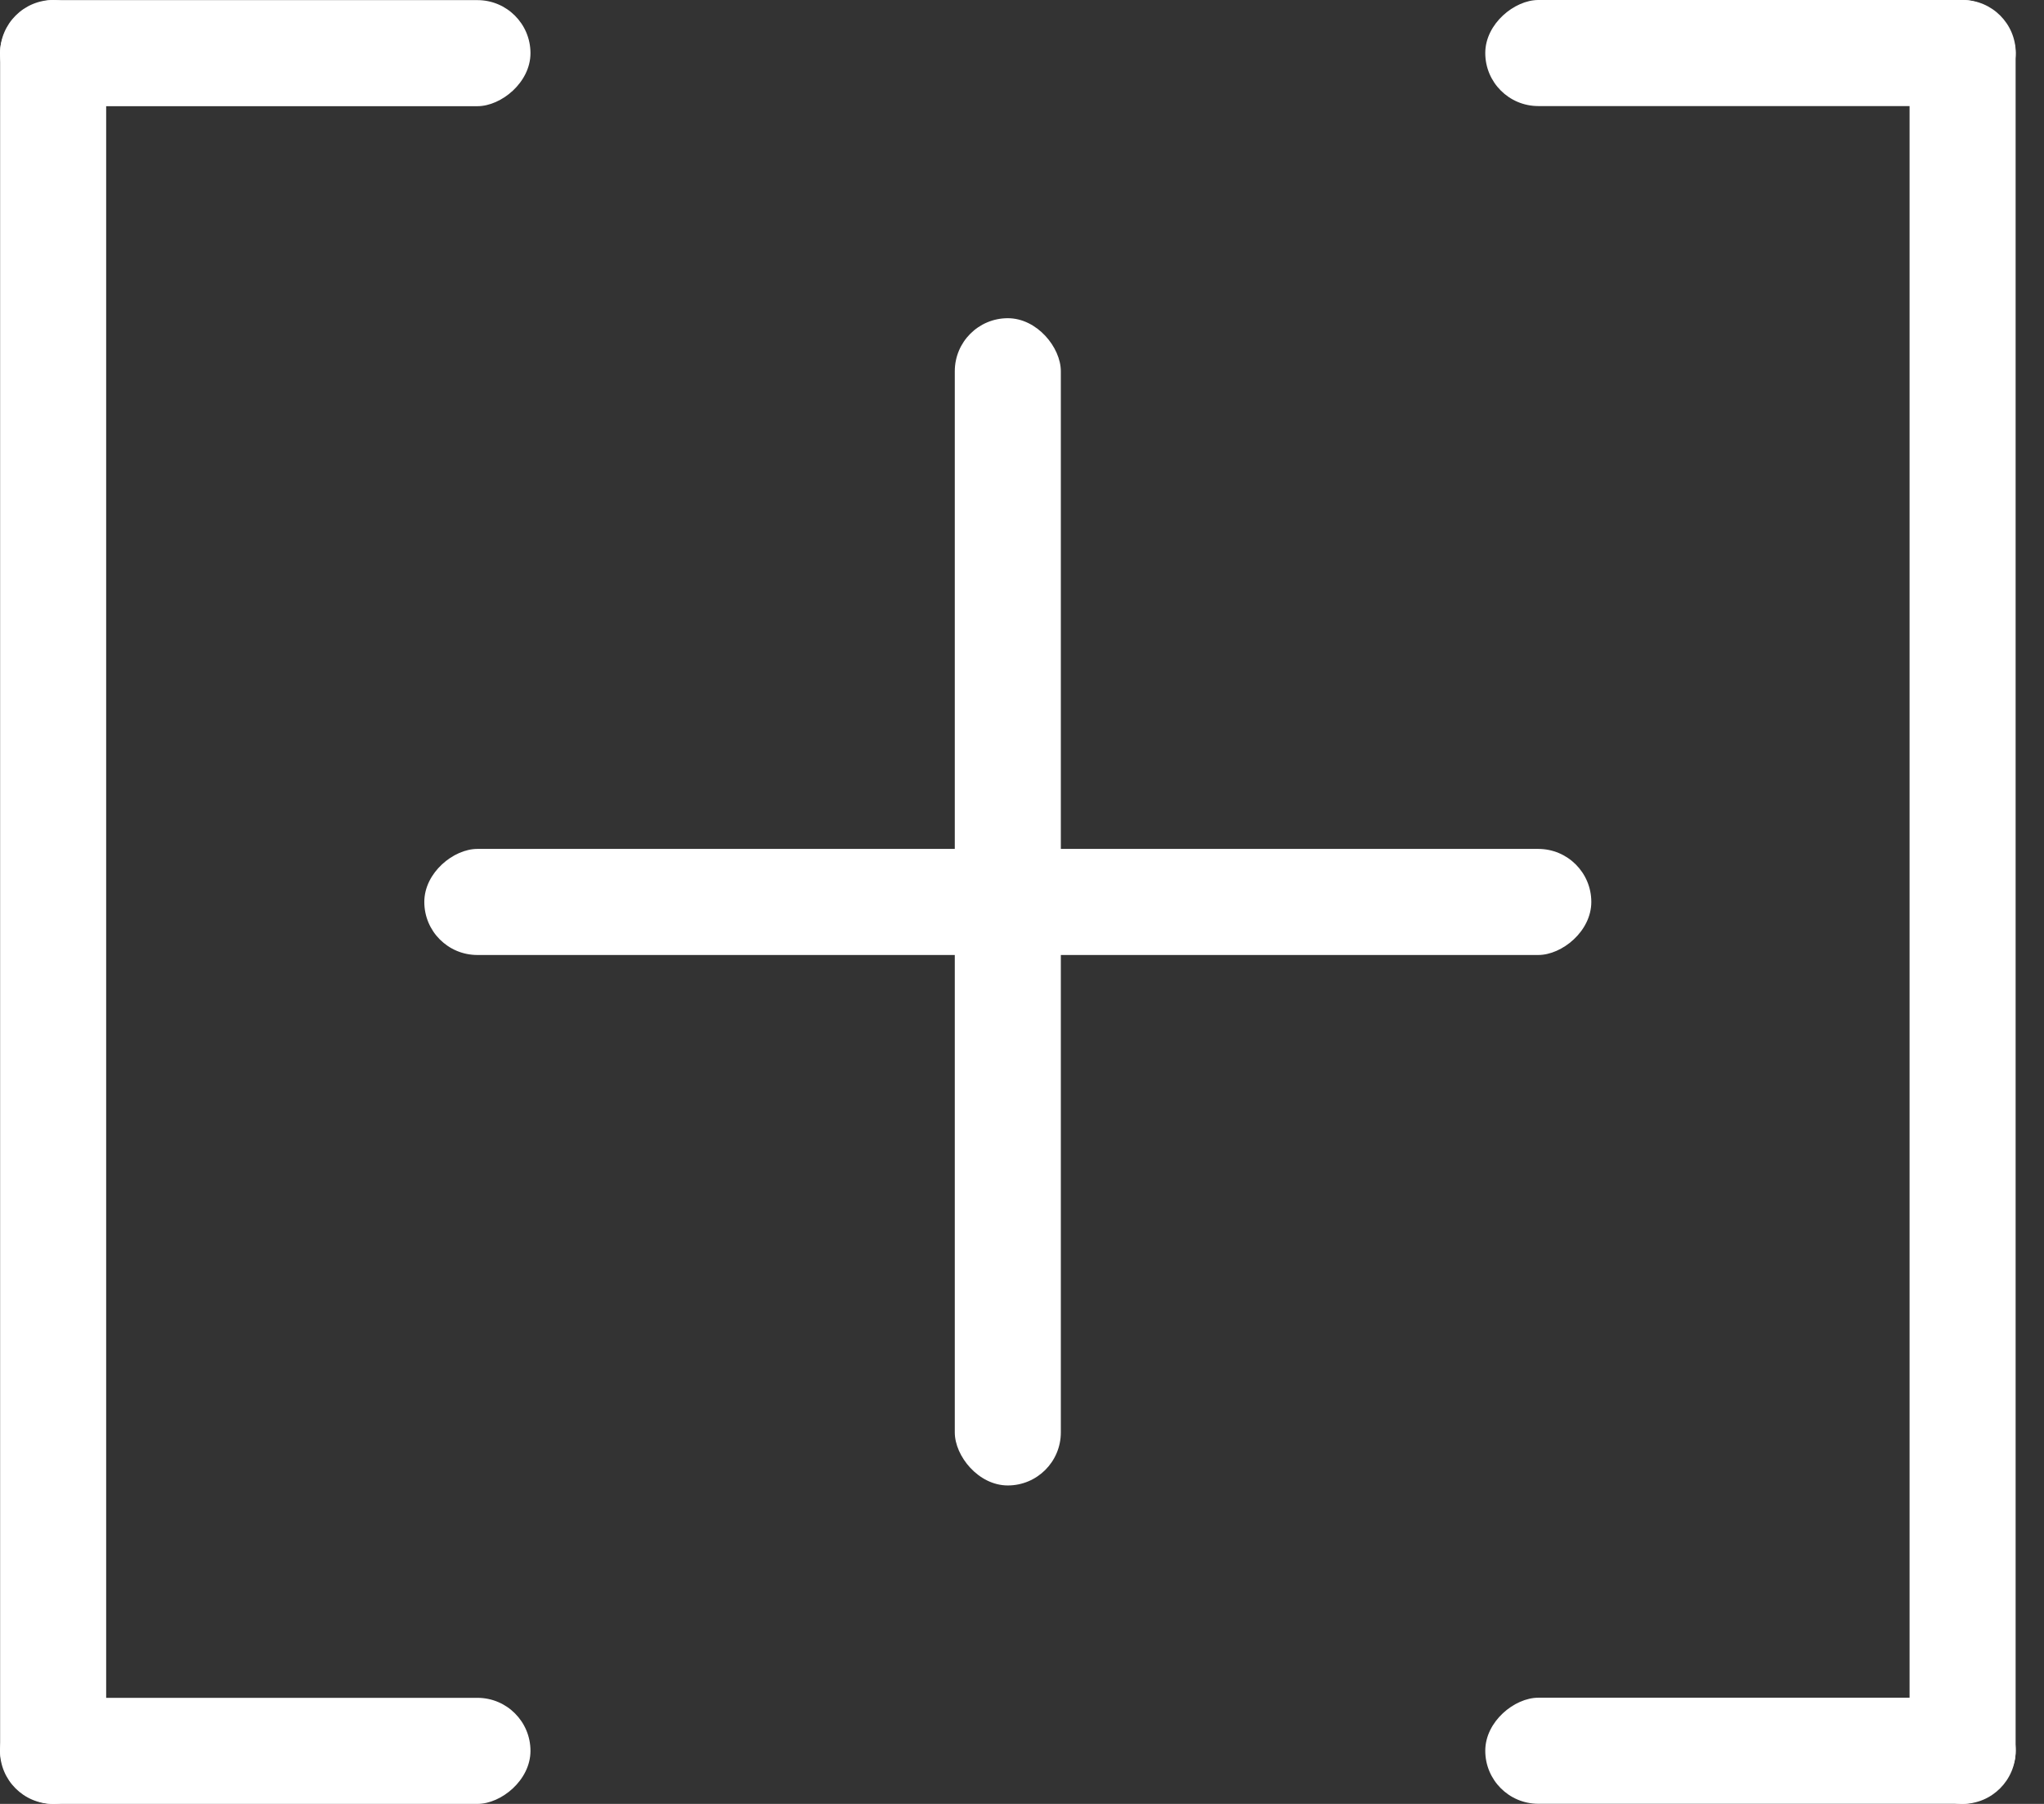 <svg width="17" height="15" viewBox="0 0 17 15" fill="none" xmlns="http://www.w3.org/2000/svg">
<rect x="0" y="0" width="17" height="15" fill="#333333" stroke="none"/>
<rect x="15.882" width="0.882" height="15" rx="0.441" fill="white"/>
<rect x="16.765" width="0.882" height="4.412" rx="0.441" transform="rotate(90 16.765 0)" fill="white"/>
<rect x="16.765" y="14.117" width="0.882" height="4.412" rx="0.441" transform="rotate(90 16.765 14.117)" fill="white"/>
<rect x="0.883" y="15" width="0.882" height="15" rx="0.441" transform="rotate(-180 0.883 15)" fill="white"/>
<rect y="15" width="0.882" height="4.412" rx="0.441" transform="rotate(-90 0 15)" fill="white"/>
<rect y="0.883" width="0.882" height="4.412" rx="0.441" transform="rotate(-90 0 0.883)" fill="white"/>
<rect x="7.941" y="2.646" width="0.882" height="9.706" rx="0.441" fill="white"/>
<rect x="3.529" y="7.941" width="0.882" height="9.706" rx="0.441" transform="rotate(-90 3.529 7.941)" fill="white"/>
</svg>
